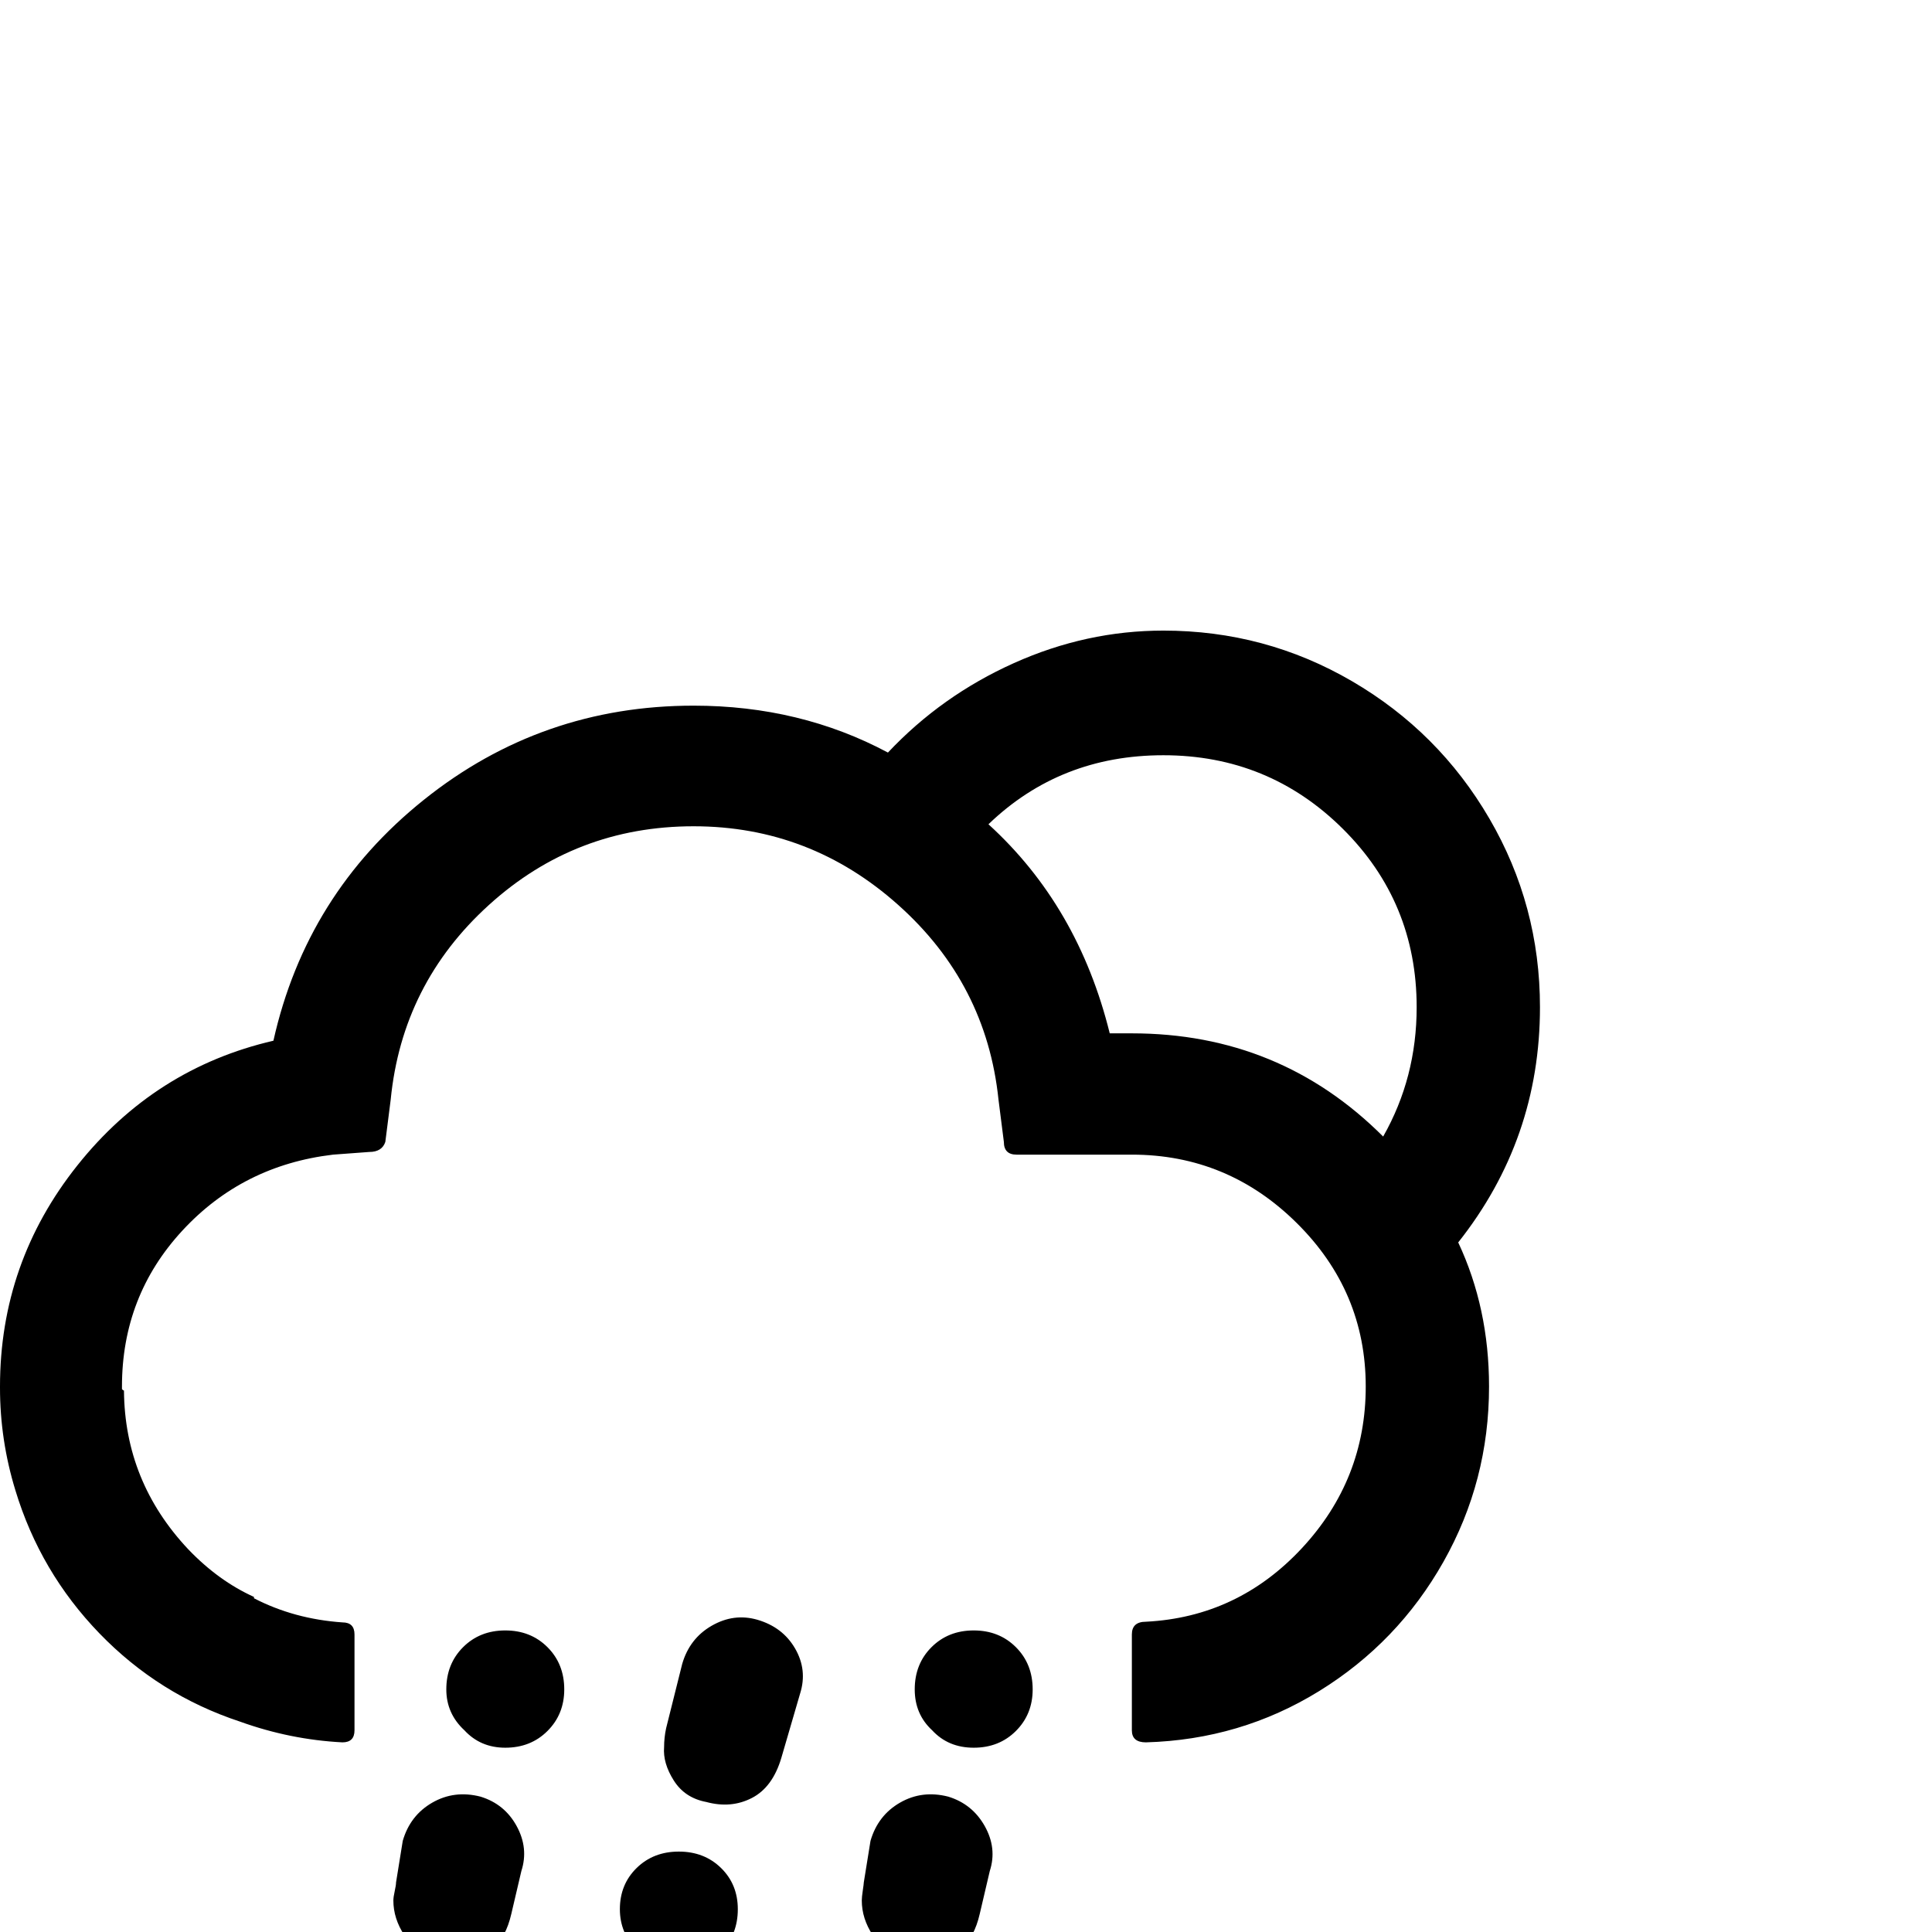 <svg width="64" height="64" viewBox="0 0 2883 2883" xmlns="http://www.w3.org/2000/svg"><path d="M0 2071v-2q0-185 115.5-330T408 1553q49-219 224.5-359.5T1035 1053q159 0 290 70 80-85 188-133.5t223-48.5q152 0 281.5 75.5t205 205T2298 1503q0 197-122 351 46 98 46 215 0 141-68 261.5t-185.5 193T1710 2600q-21 0-21-18v-143q0-19 21-19 137-7 232.5-109.5T2038 2069q0-142-103-244t-246-102h-172q-19 0-19-19l-8-63q-18-173-149.5-290.5T1035 1233q-176 0-305.5 117.5T583 1641l-8 63q-5 15-24 15l-54 4q-135 16-225 113.5T182 2069v4q2 2 3 2 1 136 96 237 45 47 98 71v2q60 31 132 36 18 0 18 18v143q0 18-18 18-78-4-153-31-121-40-209.5-131.5T23 2224q-23-75-23-153zm587 765q0-5 2-14t2-13l10-62q11-38 44-57t72-9q36 11 54 44t7 67l-15 64q-16 70-81 70-5 0-15.5-1.5T653 2923q-33-10-49.5-35t-16.5-52zm79-315q0-38 25-63t63-25 63 25 25 63q0 37-25 62t-63 25q-37 0-61-26-27-25-27-61zm175 638q0-6 4-24l14-63q11-36 44-54t67-7q37 7 56 39t9 73l-14 62q-17 66-85 66-8 0-26-4-35-10-52-35.5t-17-52.5zm84-310q0-37 25-61.5t63-24.5 63 24.5 25 61.5q0 38-25 63t-63 25q-36 0-62-26t-26-62zm66-242q0-14 3-28l24-96q11-38 44-57t68-9q38 11 56.5 43t7.5 67l-28 96q-13 44-44 60t-68 6q-32-6-48.5-32t-14.5-50zm295 229q0-5 1.5-15t1.5-12l10-62q11-38 44-57t72-9q36 11 54.5 44t7.5 67l-15 64q-16 70-81 70-5 0-16-1.5t-14-1.5q-32-10-48.5-35t-16.5-52zm79-315q0-38 25-63t63-25 63 25 25 63q0 37-25 62t-63 25-62-26q-26-24-26-61zm110-1291q134 122 181 312h33q221 0 375 154 50-88 50-193 0-157-110.5-266.5T1736 1127q-154 0-261 103z"/></svg>